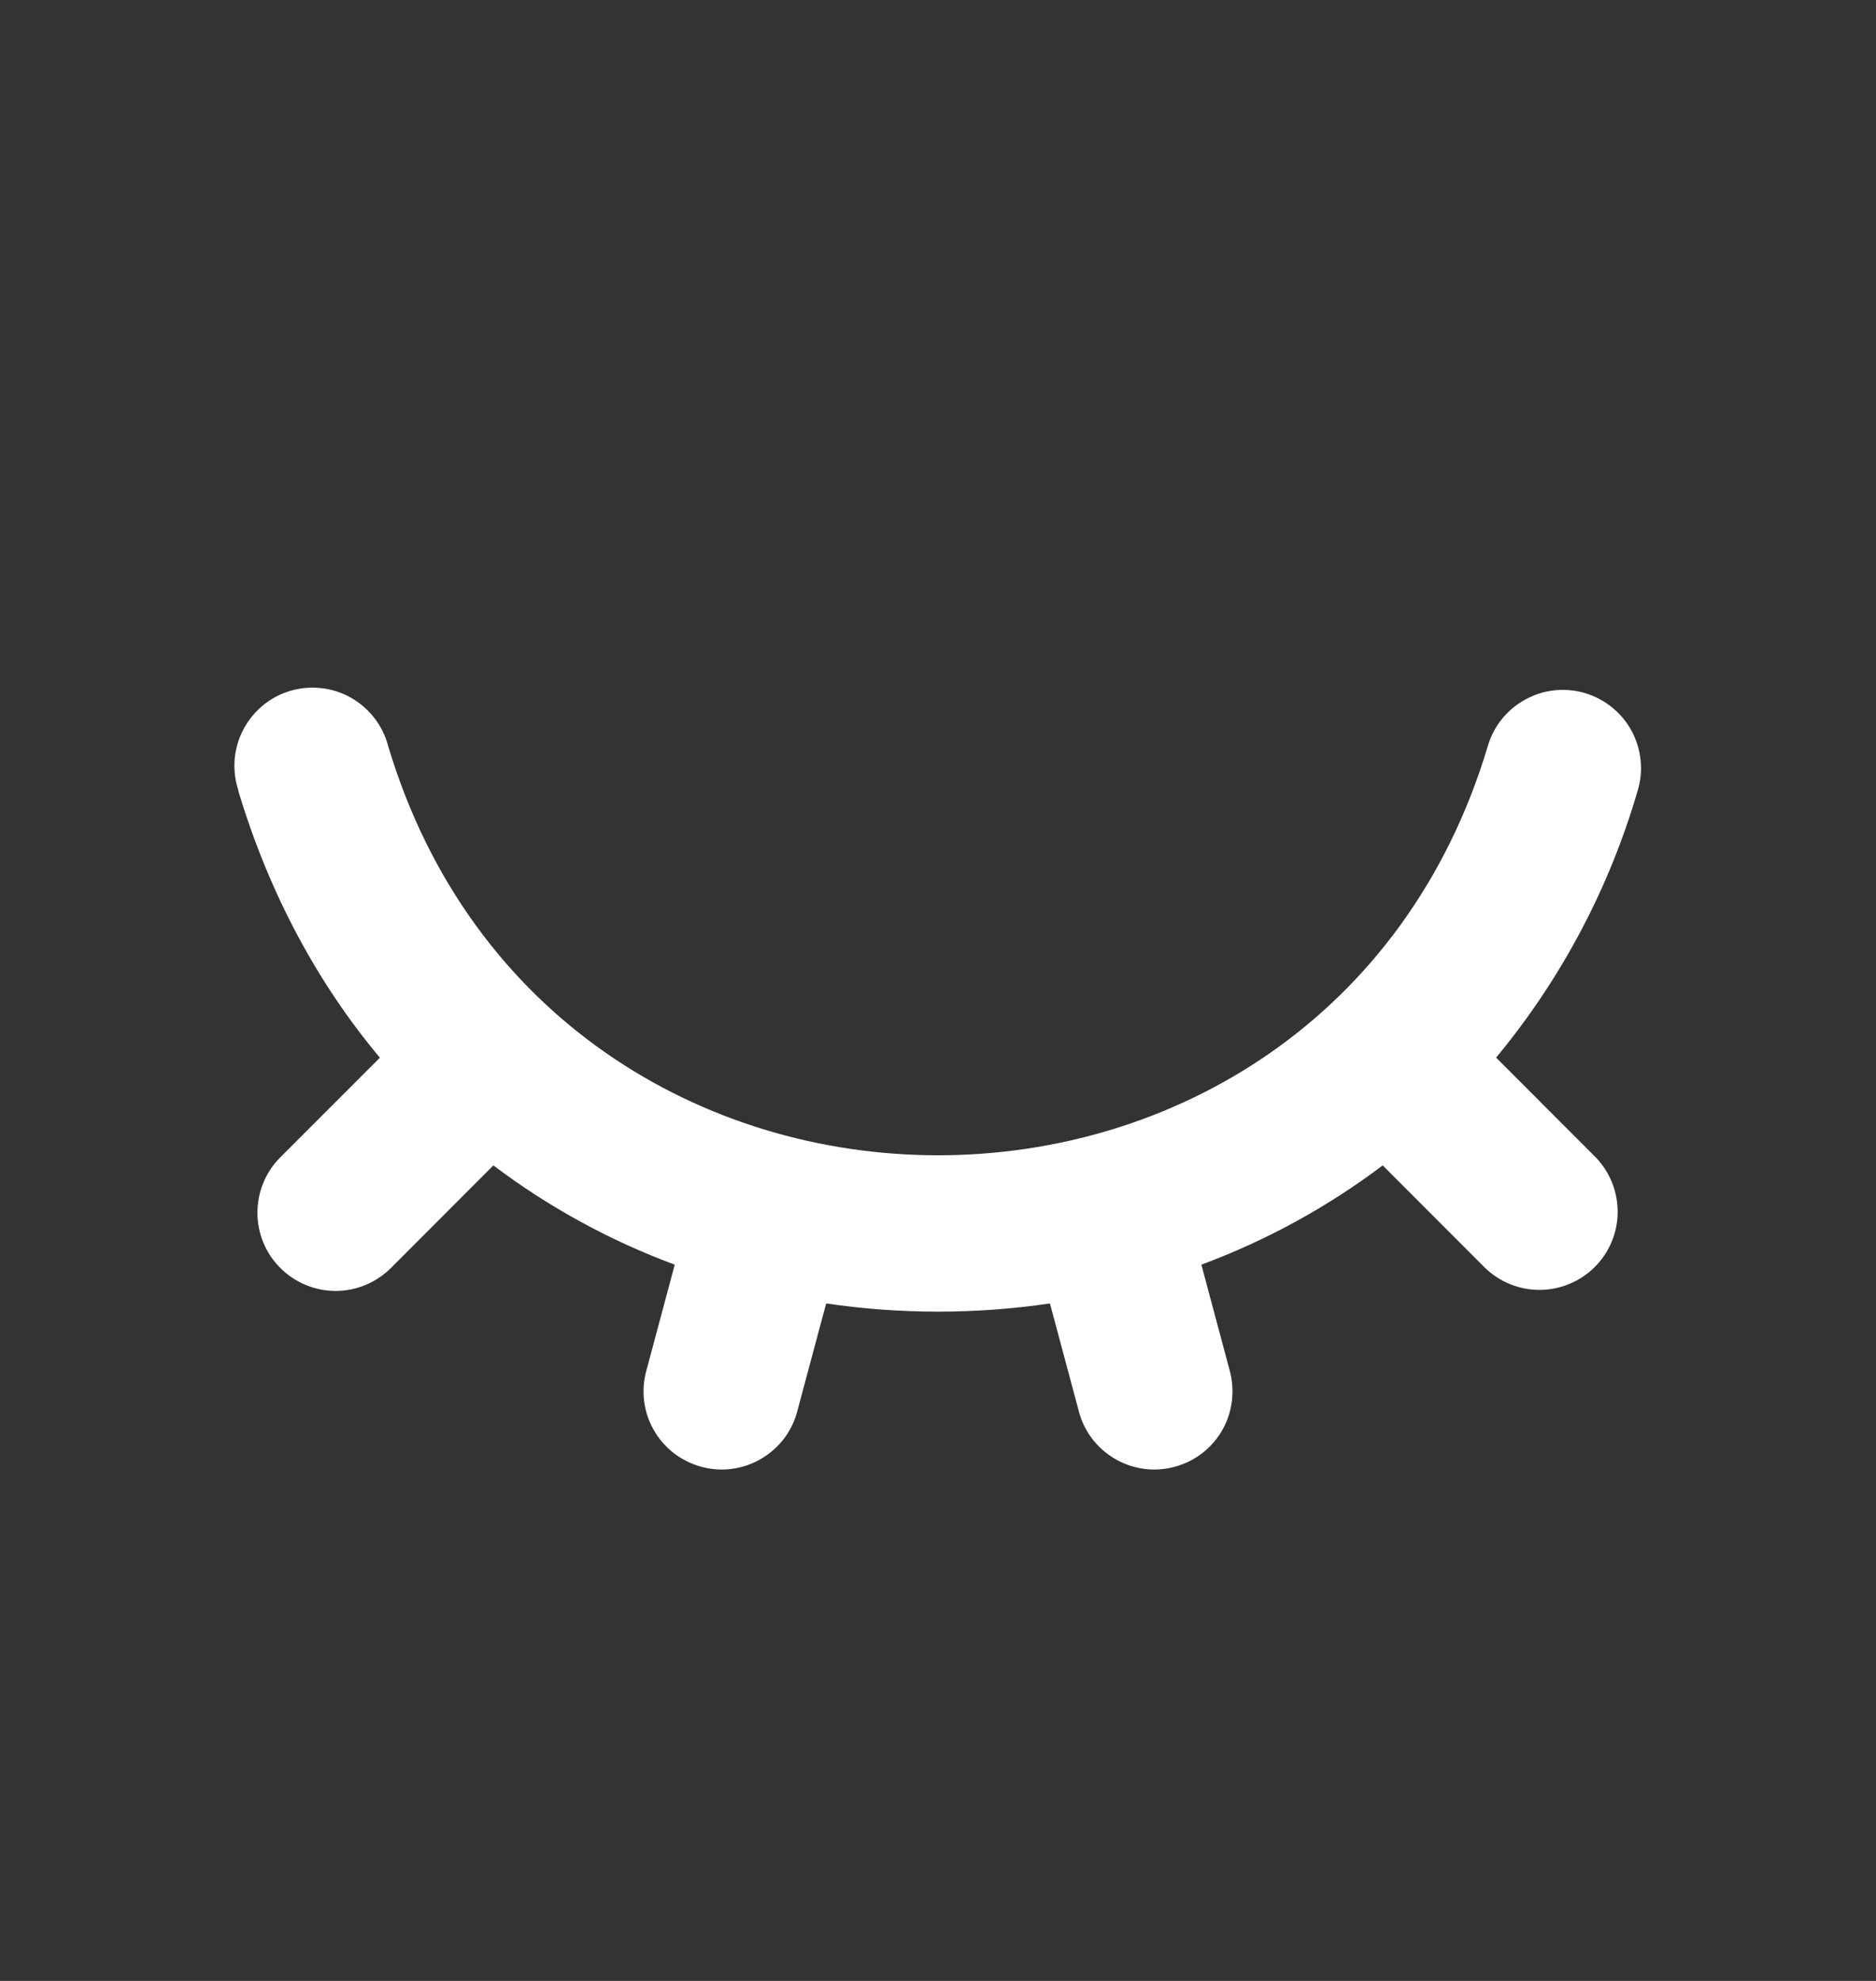 <svg width="18" height="19" viewBox="0 0 18 19" fill="none" xmlns="http://www.w3.org/2000/svg">
<rect x="0" y="0" width="18" height="19" fill="#333333" stroke="none"/>
<g clip-path="url(#clip0_731_798)">
<path d="M2.288 7.583C2.256 7.488 2.244 7.388 2.251 7.288C2.259 7.187 2.287 7.09 2.333 7.001C2.379 6.912 2.443 6.833 2.52 6.768C2.597 6.704 2.686 6.656 2.783 6.627C2.879 6.598 2.98 6.589 3.079 6.6C3.179 6.61 3.276 6.641 3.364 6.69C3.451 6.739 3.528 6.805 3.59 6.884C3.652 6.963 3.697 7.054 3.723 7.151C5.288 12.39 12.71 12.391 14.276 7.154C14.304 7.059 14.35 6.971 14.412 6.895C14.475 6.818 14.551 6.755 14.638 6.708C14.724 6.661 14.819 6.631 14.917 6.621C15.015 6.611 15.114 6.62 15.209 6.648C15.303 6.676 15.391 6.723 15.468 6.785C15.544 6.847 15.608 6.923 15.655 7.01C15.702 7.097 15.731 7.192 15.741 7.29C15.752 7.388 15.742 7.487 15.714 7.581C15.441 8.52 14.979 9.392 14.355 10.144L15.311 11.101C15.447 11.242 15.523 11.432 15.521 11.629C15.52 11.825 15.441 12.013 15.302 12.152C15.163 12.291 14.975 12.37 14.778 12.372C14.581 12.374 14.392 12.298 14.25 12.162L13.267 11.178C12.736 11.578 12.15 11.899 11.527 12.13L11.795 13.131C11.823 13.227 11.832 13.328 11.821 13.428C11.81 13.527 11.78 13.624 11.731 13.711C11.682 13.799 11.616 13.875 11.537 13.937C11.458 13.998 11.367 14.043 11.27 14.069C11.174 14.095 11.072 14.102 10.973 14.088C10.874 14.074 10.778 14.041 10.692 13.989C10.606 13.938 10.531 13.87 10.472 13.79C10.412 13.709 10.37 13.617 10.347 13.52L10.074 12.502C9.363 12.607 8.637 12.607 7.927 12.502L7.654 13.52C7.631 13.617 7.588 13.709 7.529 13.79C7.469 13.87 7.394 13.938 7.308 13.989C7.222 14.041 7.127 14.074 7.027 14.088C6.928 14.102 6.827 14.095 6.73 14.069C6.634 14.043 6.543 13.998 6.464 13.937C6.385 13.875 6.319 13.799 6.27 13.711C6.221 13.624 6.19 13.527 6.179 13.428C6.168 13.328 6.177 13.227 6.206 13.131L6.474 12.13C5.85 11.899 5.264 11.578 4.734 11.178L3.751 12.162C3.61 12.302 3.42 12.382 3.221 12.382C3.022 12.382 2.831 12.303 2.69 12.162C2.549 12.022 2.47 11.831 2.47 11.632C2.47 11.433 2.548 11.242 2.689 11.101L3.645 10.145C3.057 9.443 2.588 8.589 2.286 7.584L2.288 7.583Z" fill="white"/>
</g>
<defs>
<clipPath id="clip0_731_798">
<rect width="18" height="18" fill="white" transform="translate(0 0.601)"/>
</clipPath>
</defs>
</svg>
